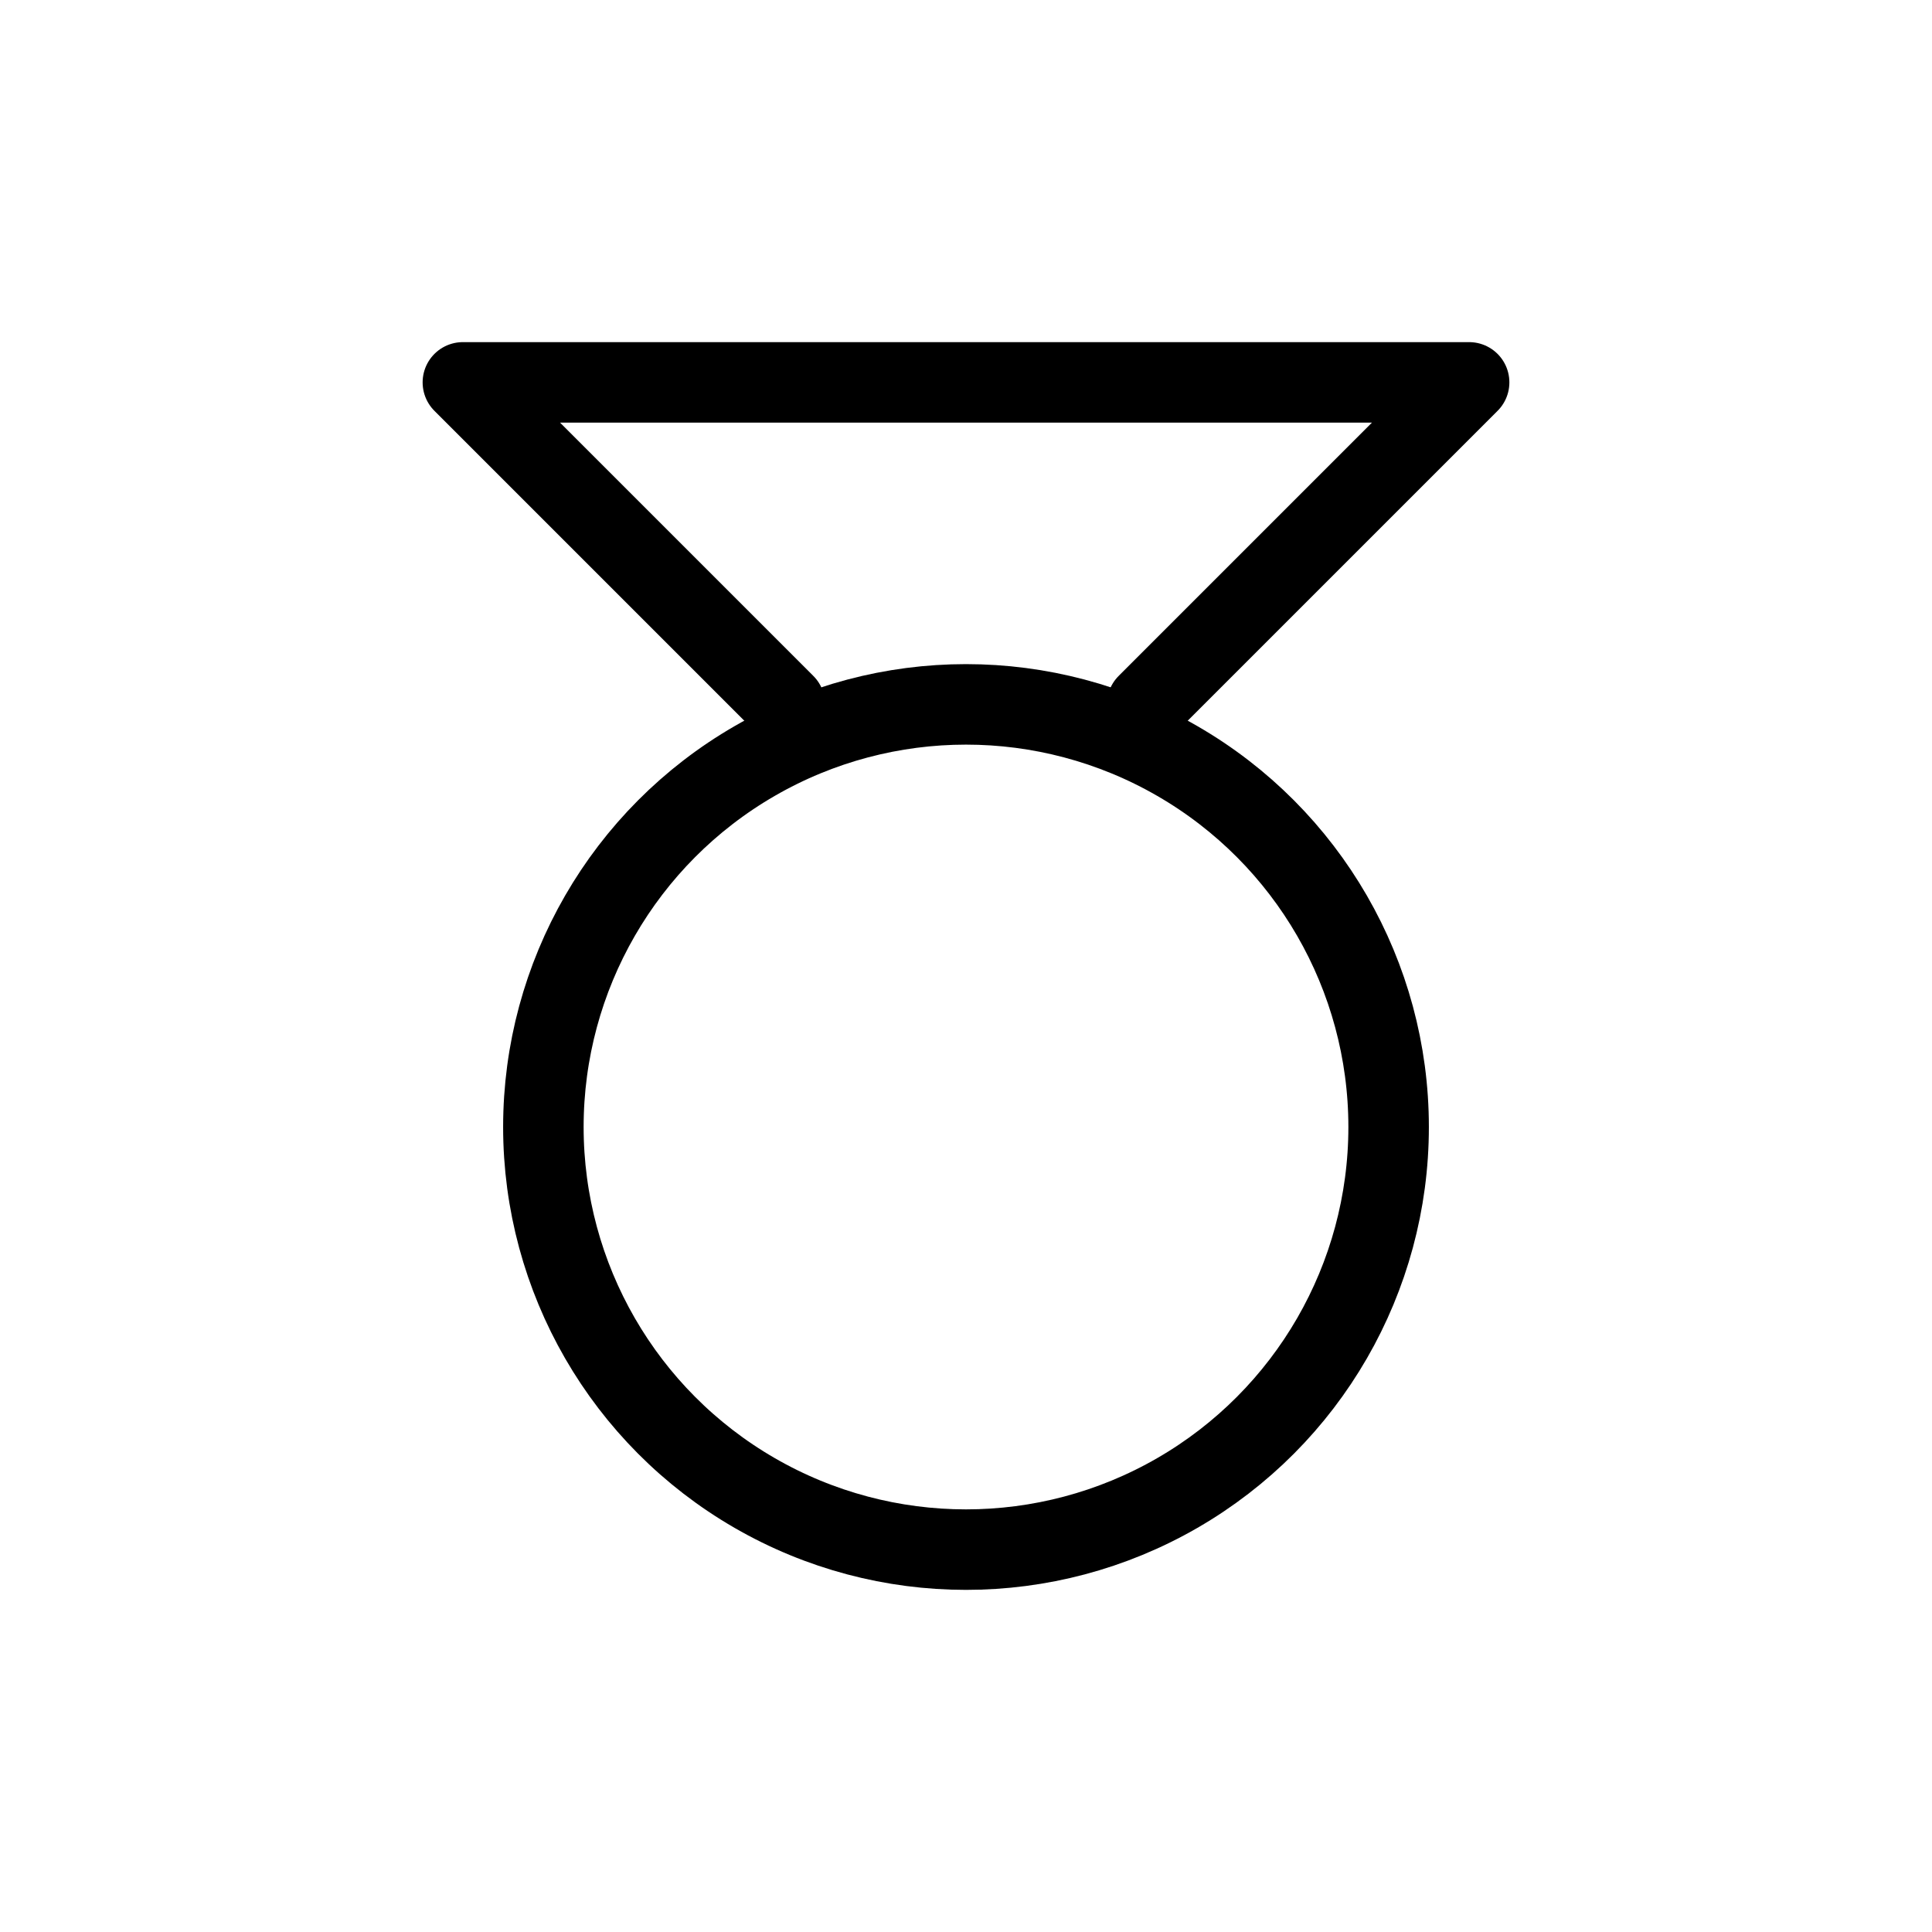 <svg width="24" height="24" fill="none" viewBox="0 0 24 24">
  <path stroke="currentColor" stroke-linecap="round" stroke-linejoin="round" d="M14.25 8.75L18.25 4.75H5.75L9.75 8.75"/>
  <circle cx="12" cy="14" r="5.25" stroke="currentColor" stroke-linecap="round" stroke-linejoin="round"/>
</svg>
